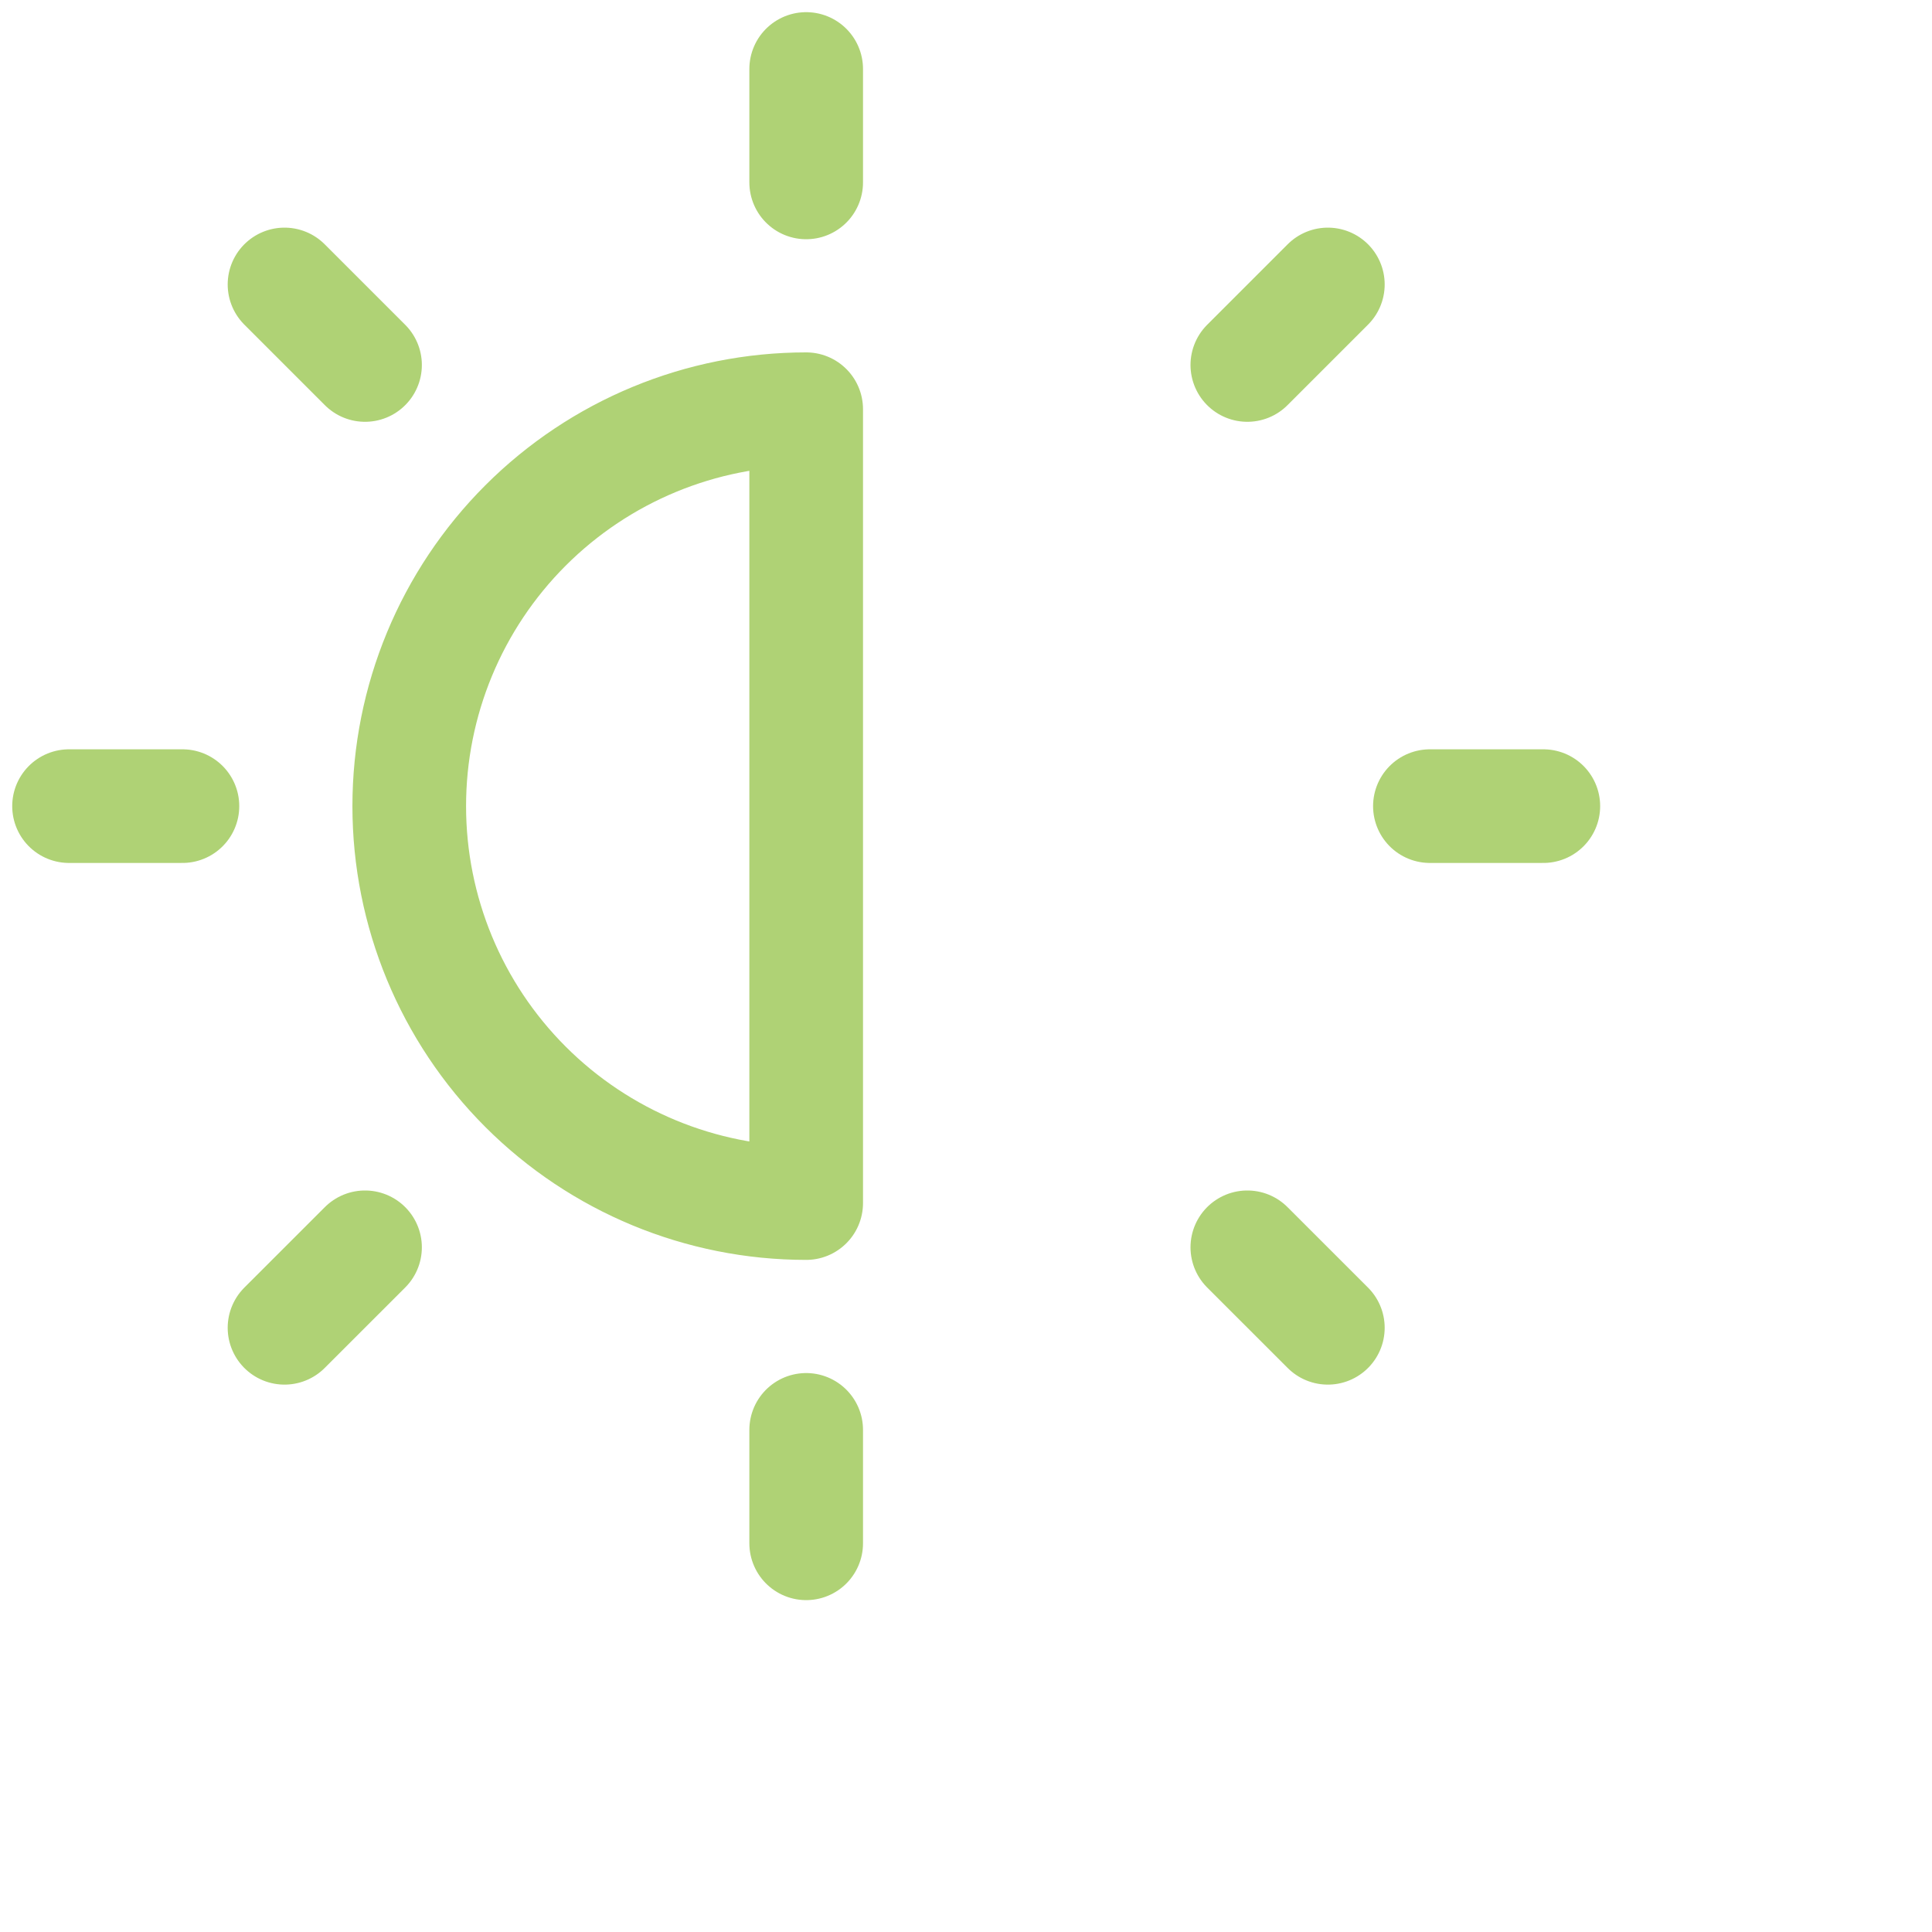 <svg width="68" height="68" viewBox="0 0 68 68" fill="none" xmlns="http://www.w3.org/2000/svg">
<path d="M28.375 2.428V6.42M28.375 50.327V54.319M6.421 28.373H2.43M12.848 43.901L10.014 46.734M12.848 12.846L10.014 10.012M50.328 28.373H54.32M43.902 43.901L46.736 46.734M43.902 12.846L46.736 10.012M28.375 14.403C24.669 14.403 21.116 15.875 18.496 18.495C15.876 21.115 14.404 24.668 14.404 28.373C14.404 32.079 15.876 35.632 18.496 38.252C21.116 40.872 24.669 42.344 28.375 42.344V14.403Z" stroke="#AFD275" stroke-width="4" stroke-linecap="round" stroke-linejoin="round"/>
</svg>
